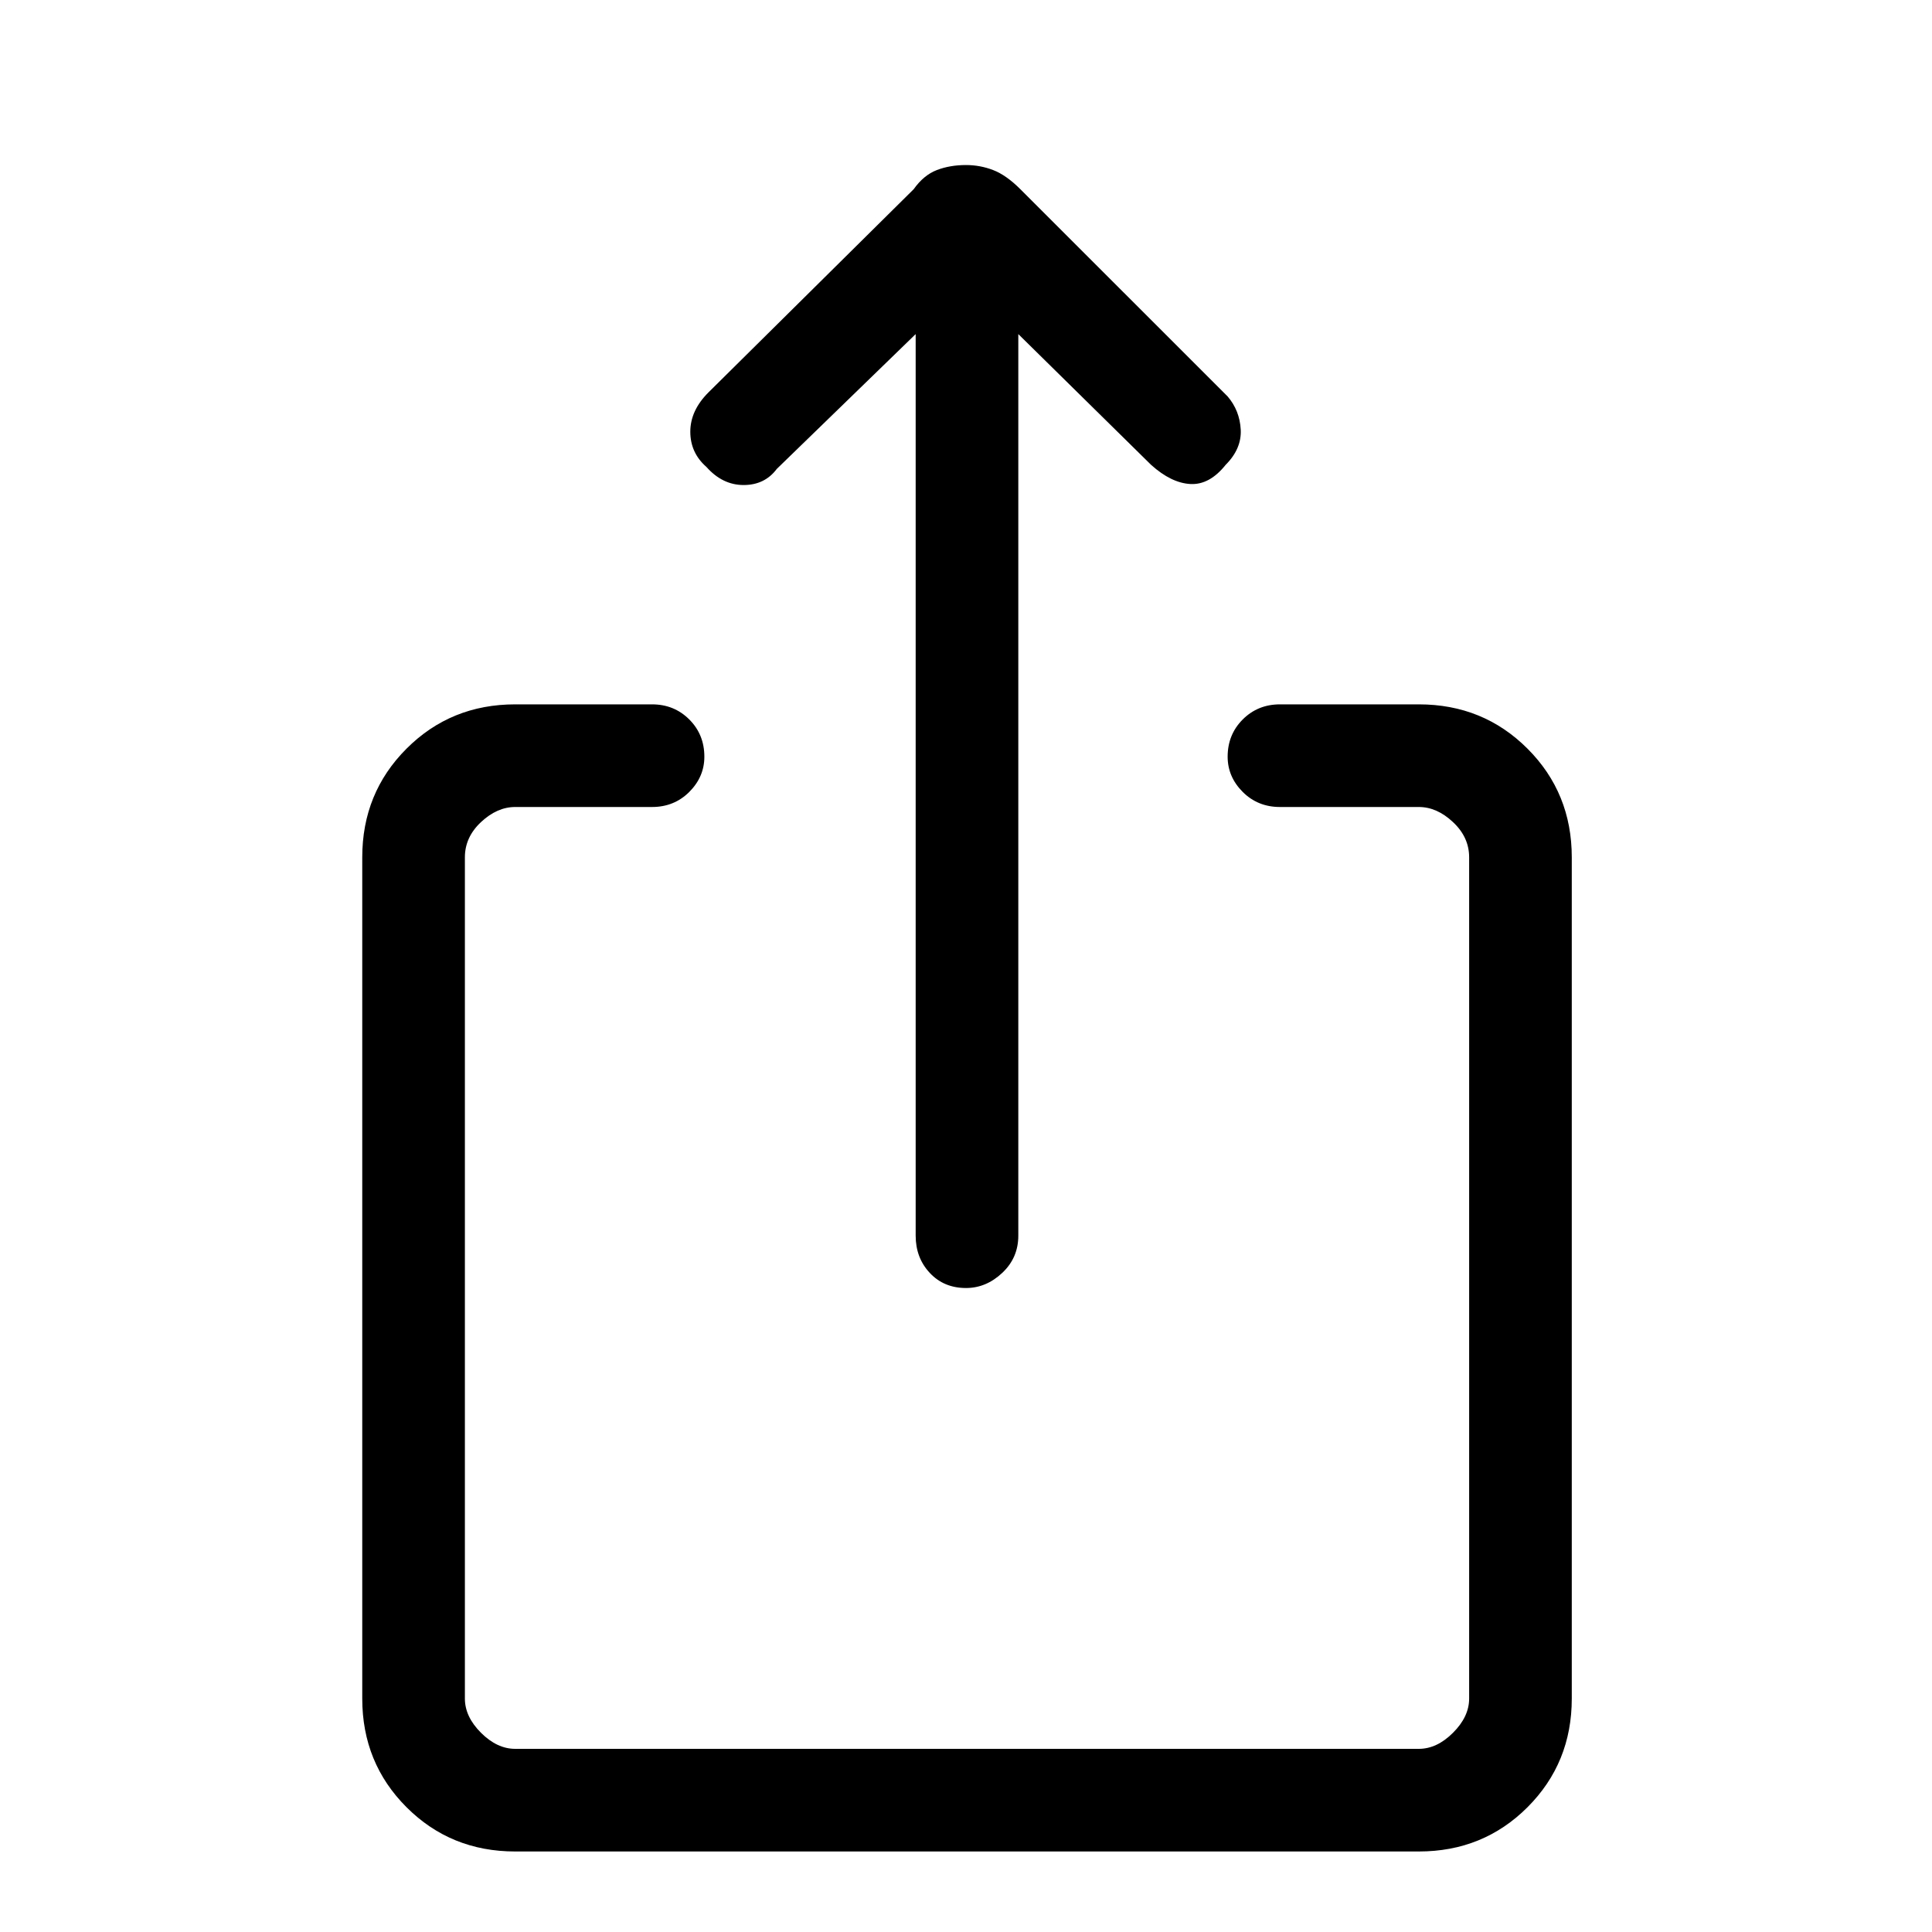 <svg xmlns="http://www.w3.org/2000/svg" height="40" width="40"><path d="M20 26.667q-.458 0-.75-.313-.292-.312-.292-.771V6.917l-2.875 2.791q-.25.334-.687.334-.438 0-.771-.375-.333-.292-.333-.729 0-.438.375-.813l4.25-4.208q.208-.292.479-.396.271-.104.604-.104.292 0 .562.104.271.104.563.396l4.292 4.291q.25.292.271.688.02.396-.313.729-.333.417-.729.396-.396-.021-.813-.396l-2.75-2.708v18.666q0 .459-.333.771-.333.313-.75.313Zm-9.333 11.666q-1.334 0-2.25-.916-.917-.917-.917-2.25V17.75q0-1.333.917-2.25.916-.917 2.25-.917H13.5q.458 0 .771.313.312.312.312.771 0 .416-.312.729-.313.312-.771.312h-2.833q-.375 0-.709.313-.333.312-.333.729v17.417q0 .375.333.708.334.333.709.333h18.708q.375 0 .708-.333.334-.333.334-.708V17.75q0-.417-.334-.729-.333-.313-.708-.313H26.5q-.458 0-.771-.312-.312-.313-.312-.729 0-.459.312-.771.313-.313.771-.313h2.875q1.333 0 2.25.917t.917 2.25v17.417q0 1.333-.917 2.25-.917.916-2.25.916Z"/></svg>